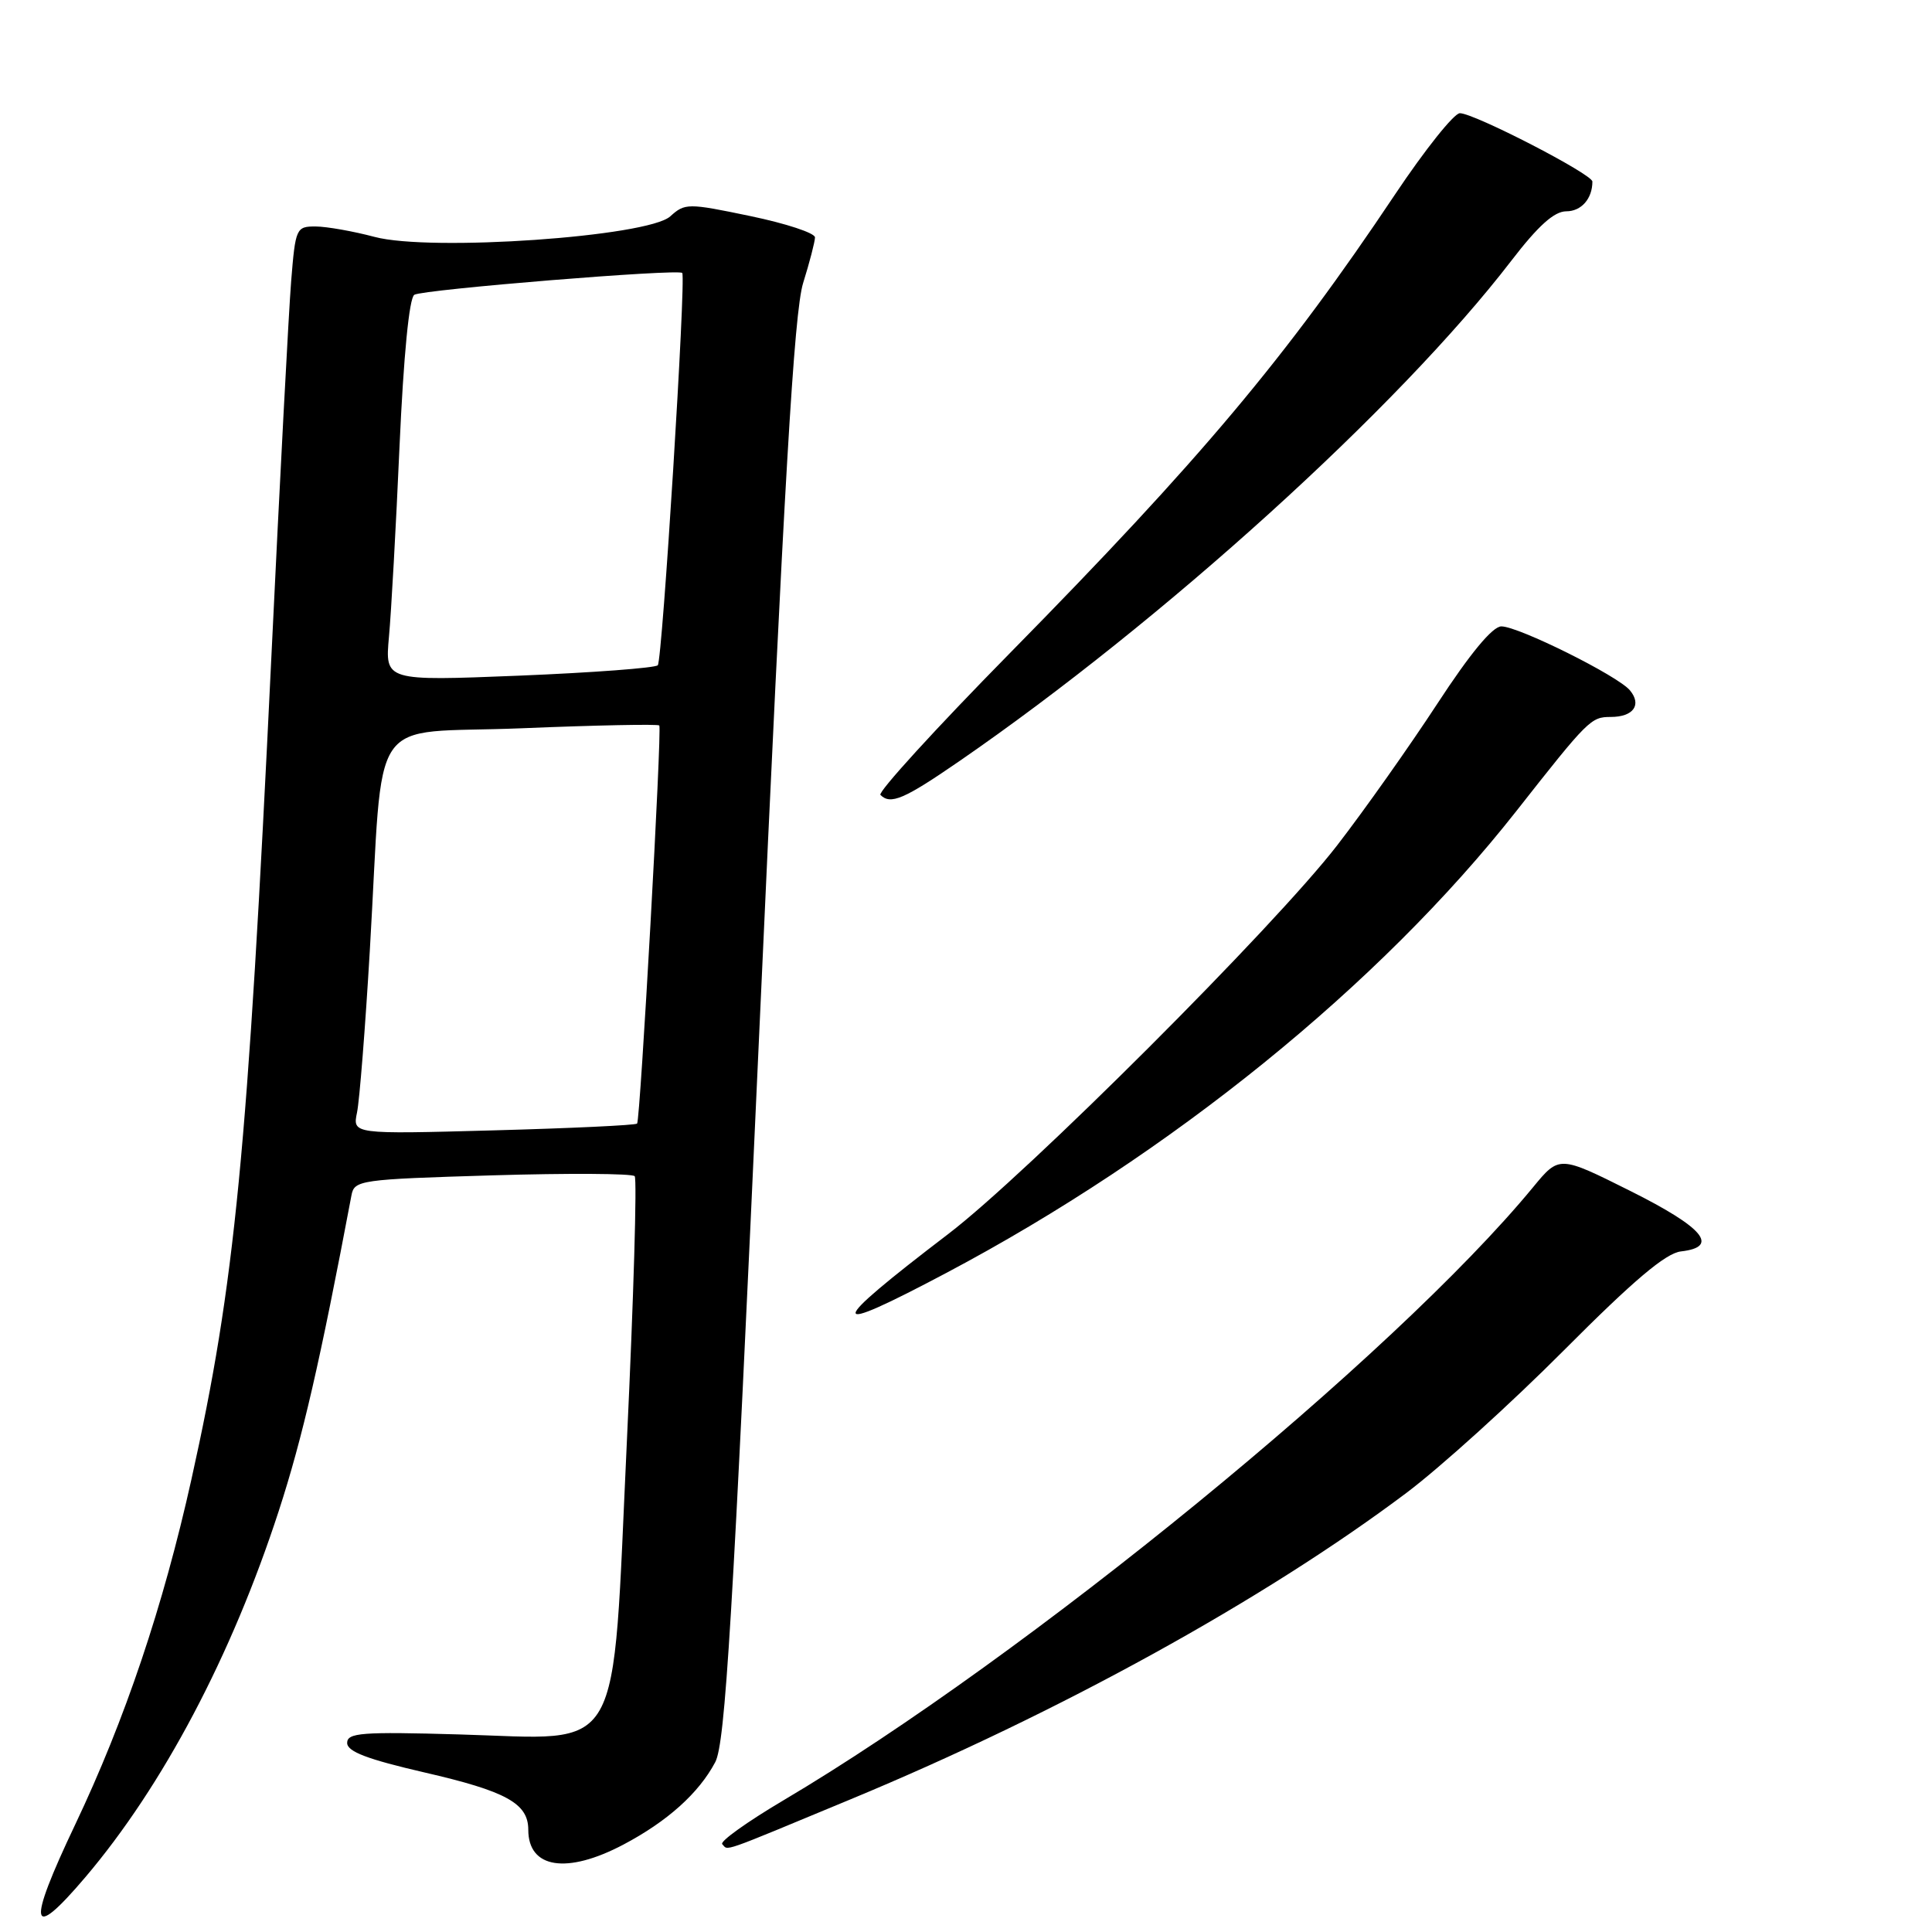 <?xml version="1.0" encoding="UTF-8" standalone="no"?>
<!DOCTYPE svg PUBLIC "-//W3C//DTD SVG 1.1//EN" "http://www.w3.org/Graphics/SVG/1.1/DTD/svg11.dtd" >
<svg xmlns="http://www.w3.org/2000/svg" xmlns:xlink="http://www.w3.org/1999/xlink" version="1.1" viewBox="0 0 256 256">
 <g >
 <path fill="currentColor"
d=" M 11.30 248.75 C 21.58 236.65 30.70 219.38 36.94 200.20 C 40.09 190.51 42.40 180.48 46.57 158.39 C 46.95 156.37 47.66 156.27 65.23 155.74 C 75.28 155.44 83.77 155.49 84.10 155.85 C 84.42 156.21 83.96 171.96 83.07 190.86 C 81.06 233.63 82.88 230.44 60.81 229.82 C 47.91 229.45 46.00 229.60 46.00 230.95 C 46.01 232.10 48.68 233.11 56.25 234.86 C 67.08 237.35 70.00 238.96 70.00 242.45 C 70.00 247.58 75.09 248.38 82.60 244.42 C 88.43 241.34 92.59 237.61 94.77 233.50 C 96.10 231.00 97.08 214.81 100.62 136.50 C 103.91 63.71 105.22 41.37 106.42 37.50 C 107.28 34.75 107.98 32.03 107.99 31.46 C 108.00 30.88 104.14 29.61 99.42 28.63 C 91.13 26.90 90.76 26.91 88.81 28.67 C 85.83 31.37 57.06 33.37 49.63 31.39 C 46.81 30.64 43.30 30.02 41.84 30.01 C 39.25 30.00 39.15 30.21 38.58 37.25 C 38.26 41.24 37.08 63.62 35.96 87.00 C 32.79 153.05 31.14 170.04 25.37 196.00 C 21.63 212.83 16.56 227.88 9.97 241.75 C 3.52 255.31 3.92 257.44 11.30 248.75 Z  M 112.68 238.43 C 140.32 226.96 167.48 211.99 186.34 197.83 C 190.83 194.46 200.23 185.95 207.23 178.92 C 216.46 169.65 220.72 166.05 222.73 165.82 C 227.89 165.23 225.75 162.67 216.05 157.82 C 206.61 153.10 206.61 153.10 203.15 157.30 C 184.81 179.58 135.96 219.53 103.78 238.57 C 98.99 241.41 95.35 244.01 95.70 244.36 C 96.56 245.22 95.05 245.75 112.68 238.43 Z  M 125.41 168.66 C 155.14 152.92 182.80 130.50 200.90 107.50 C 210.46 95.34 210.81 95.00 213.43 95.00 C 216.43 95.00 217.58 93.40 215.97 91.47 C 214.38 89.55 201.21 83.00 198.94 83.00 C 197.77 83.00 194.82 86.56 190.45 93.25 C 186.76 98.89 180.80 107.33 177.19 112.00 C 168.94 122.71 136.06 155.57 125.65 163.51 C 109.35 175.95 109.29 177.20 125.41 168.66 Z  M 127.07 100.89 C 154.09 82.28 185.38 53.92 200.24 34.57 C 203.81 29.92 205.94 28.00 207.54 28.00 C 209.53 28.00 211.00 26.33 211.00 24.06 C 211.00 23.08 195.34 15.00 193.44 15.00 C 192.67 15.00 188.81 19.84 184.86 25.75 C 170.39 47.40 159.11 60.83 133.78 86.58 C 124.00 96.52 116.30 104.96 116.66 105.33 C 118.00 106.67 119.78 105.91 127.07 100.89 Z  M 47.31 147.40 C 47.64 145.80 48.40 136.18 49.00 126.00 C 50.91 93.60 48.36 97.34 69.11 96.50 C 79.00 96.09 87.22 95.93 87.36 96.13 C 87.73 96.65 84.84 148.42 84.42 148.88 C 84.22 149.10 75.66 149.50 65.39 149.78 C 46.71 150.29 46.71 150.29 47.31 147.40 Z  M 51.54 84.37 C 51.84 81.14 52.47 69.78 52.94 59.12 C 53.48 47.11 54.22 39.48 54.90 39.06 C 56.04 38.36 90.00 35.59 90.40 36.17 C 90.92 36.91 87.76 87.55 87.16 88.15 C 86.80 88.51 78.51 89.13 68.75 89.53 C 51.01 90.24 51.01 90.24 51.54 84.37 Z "/>
</g>
</svg>